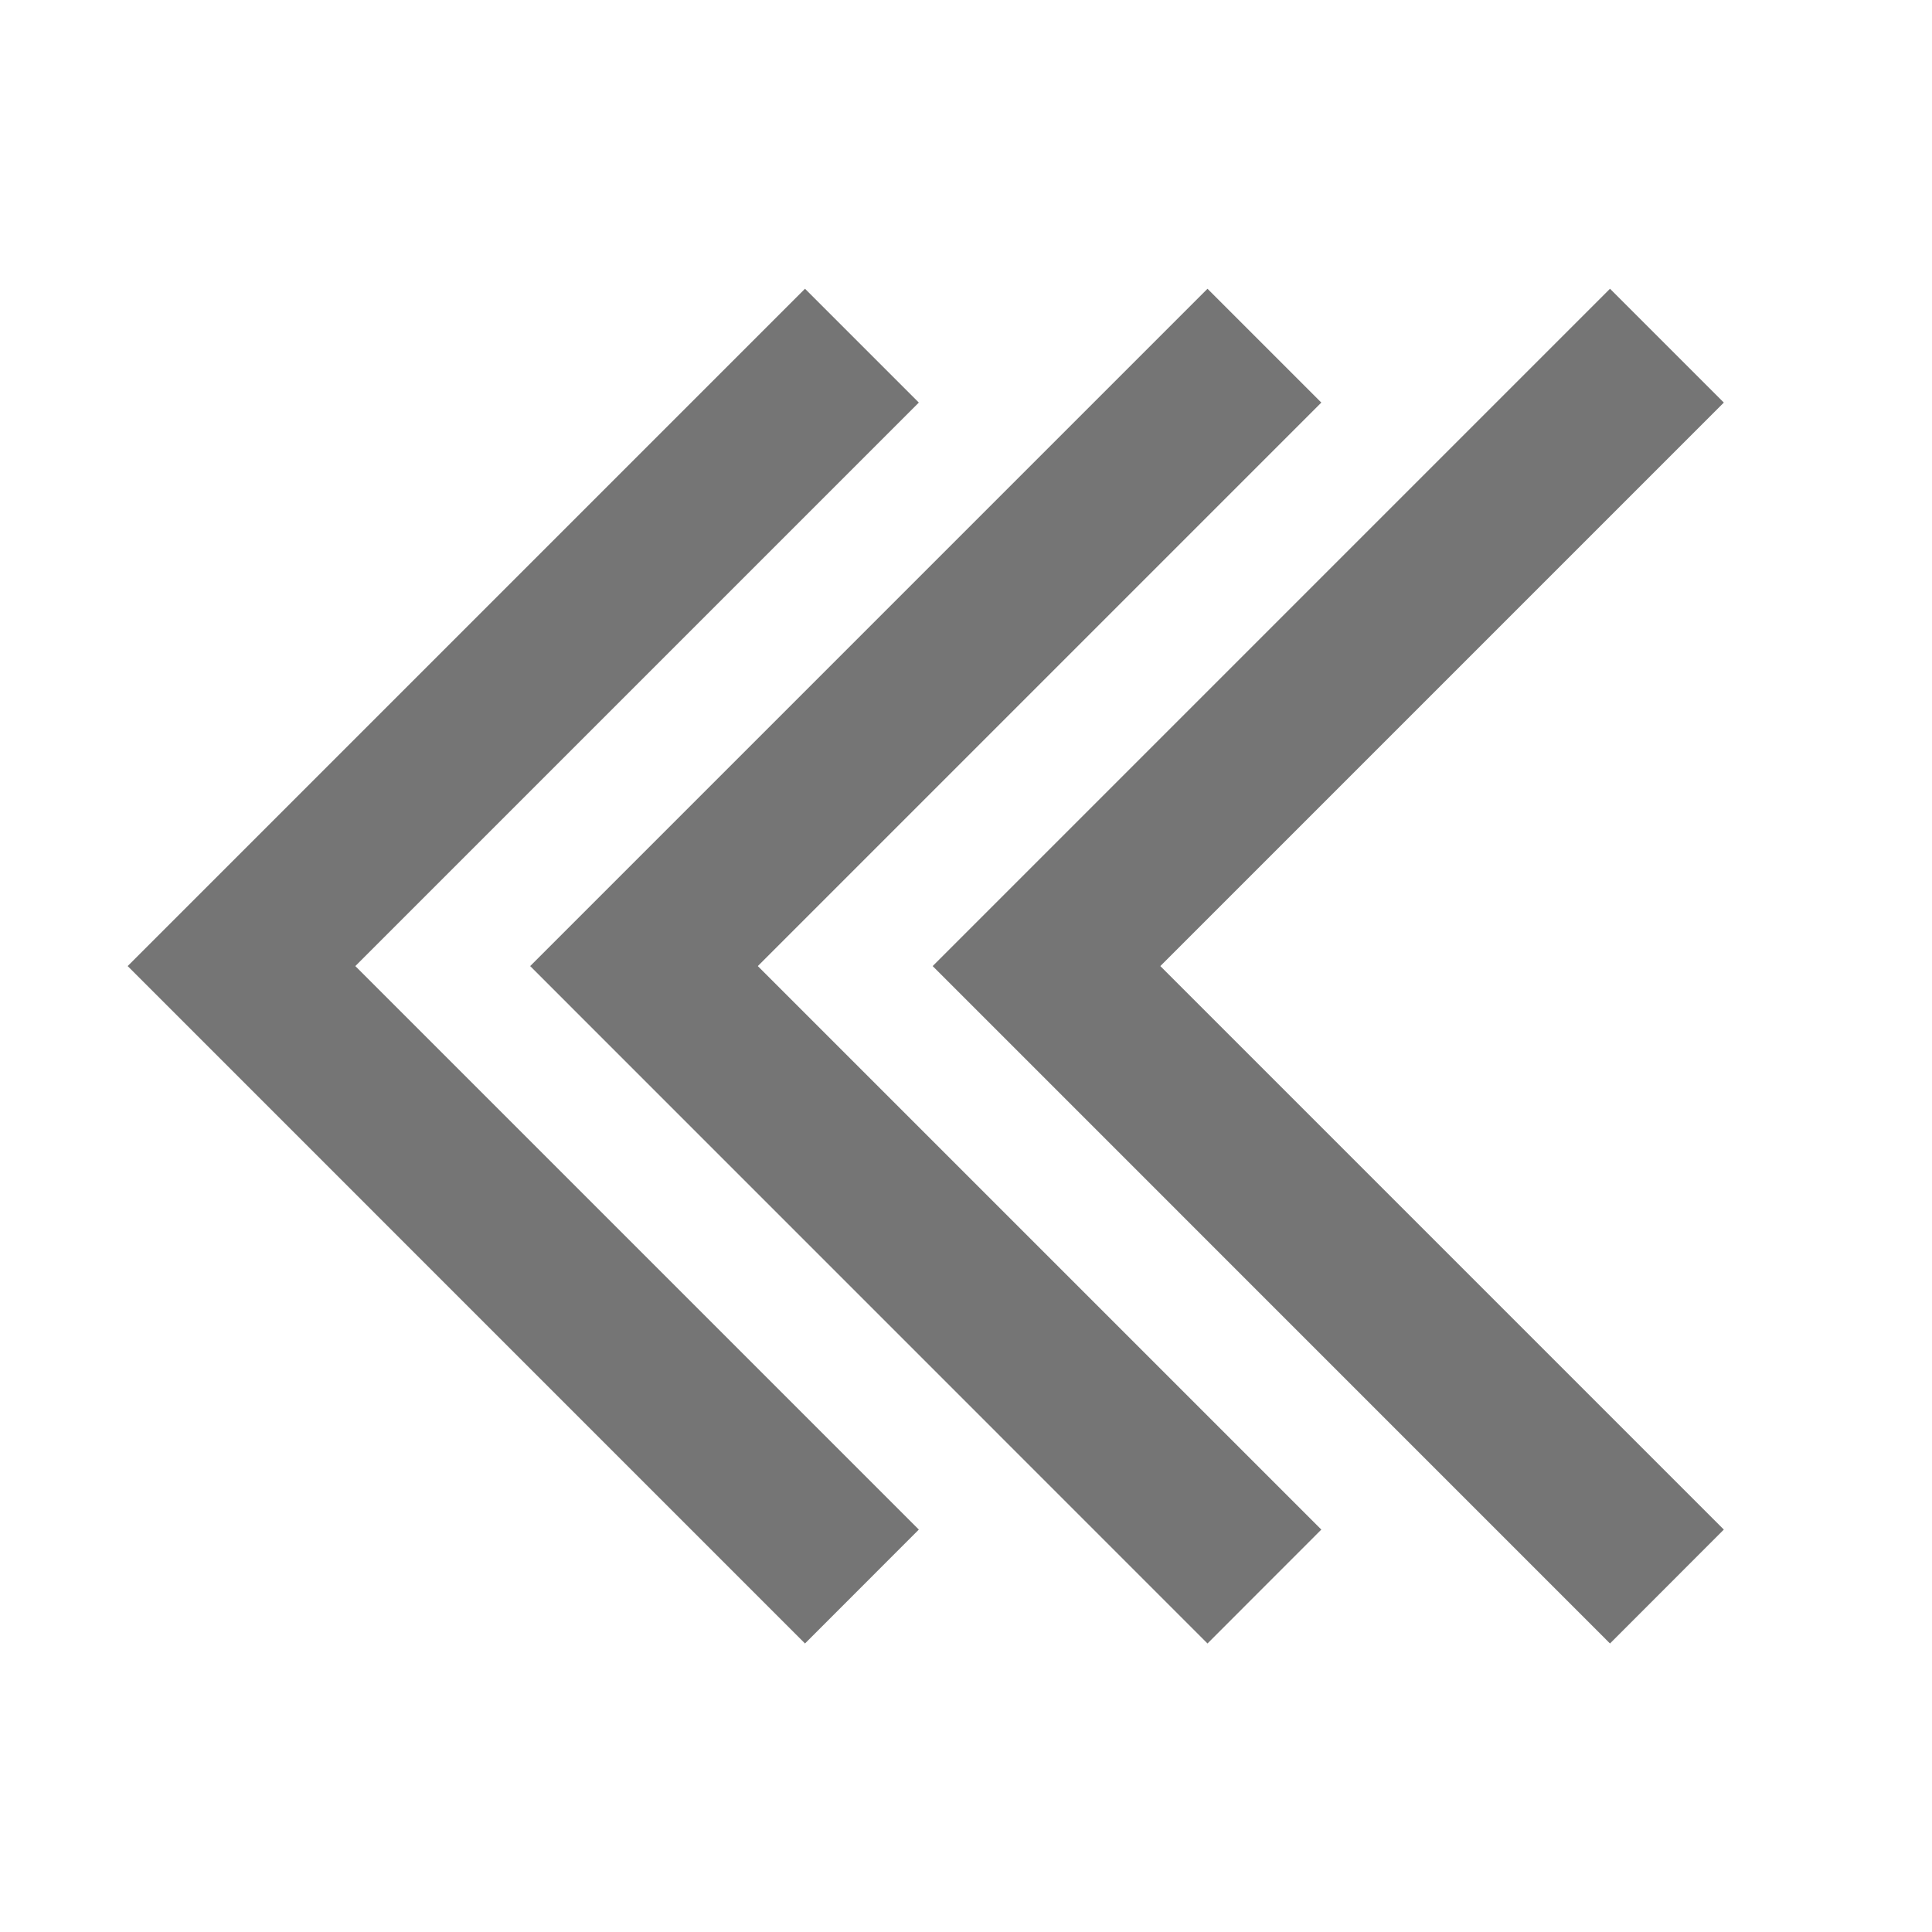 <?xml version="1.0" encoding="iso-8859-1"?>
<!-- Generator: Adobe Illustrator 16.0.0, SVG Export Plug-In . SVG Version: 6.00 Build 0)  -->
<!DOCTYPE svg PUBLIC "-//W3C//DTD SVG 1.1//EN" "http://www.w3.org/Graphics/SVG/1.1/DTD/svg11.dtd">
<svg version="1.1" xmlns="http://www.w3.org/2000/svg" xmlns:xlink="http://www.w3.org/1999/xlink" x="0px" y="0px" width="24px"
	 height="24px" viewBox="0 0 24 24" style="enable-background:new 0 0 24 24;" xml:space="preserve">
<g id="Frame_-_24px">
	<rect y="0.001" style="fill:none;" width="24" height="24"/>
</g>
<g id="Line_Icons">
	<g>
		<g>
			<polygon style="fill:#757575;" points="15,20.416 6.586,12.001 15,3.587 16.414,5.001 9.414,12.001 16.414,19.001 			"/>
		</g>
		<g>
			<polygon style="fill:#757575;" points="20,20.416 11.586,12.001 20,3.587 21.414,5.001 14.414,12.001 21.414,19.001 			"/>
		</g>
		<g>
			<polygon style="fill:#757575;" points="10,20.416 1.586,12.001 10,3.587 11.414,5.001 4.414,12.001 11.414,19.001 			"/>
		</g>
	</g>
</g>
</svg>
